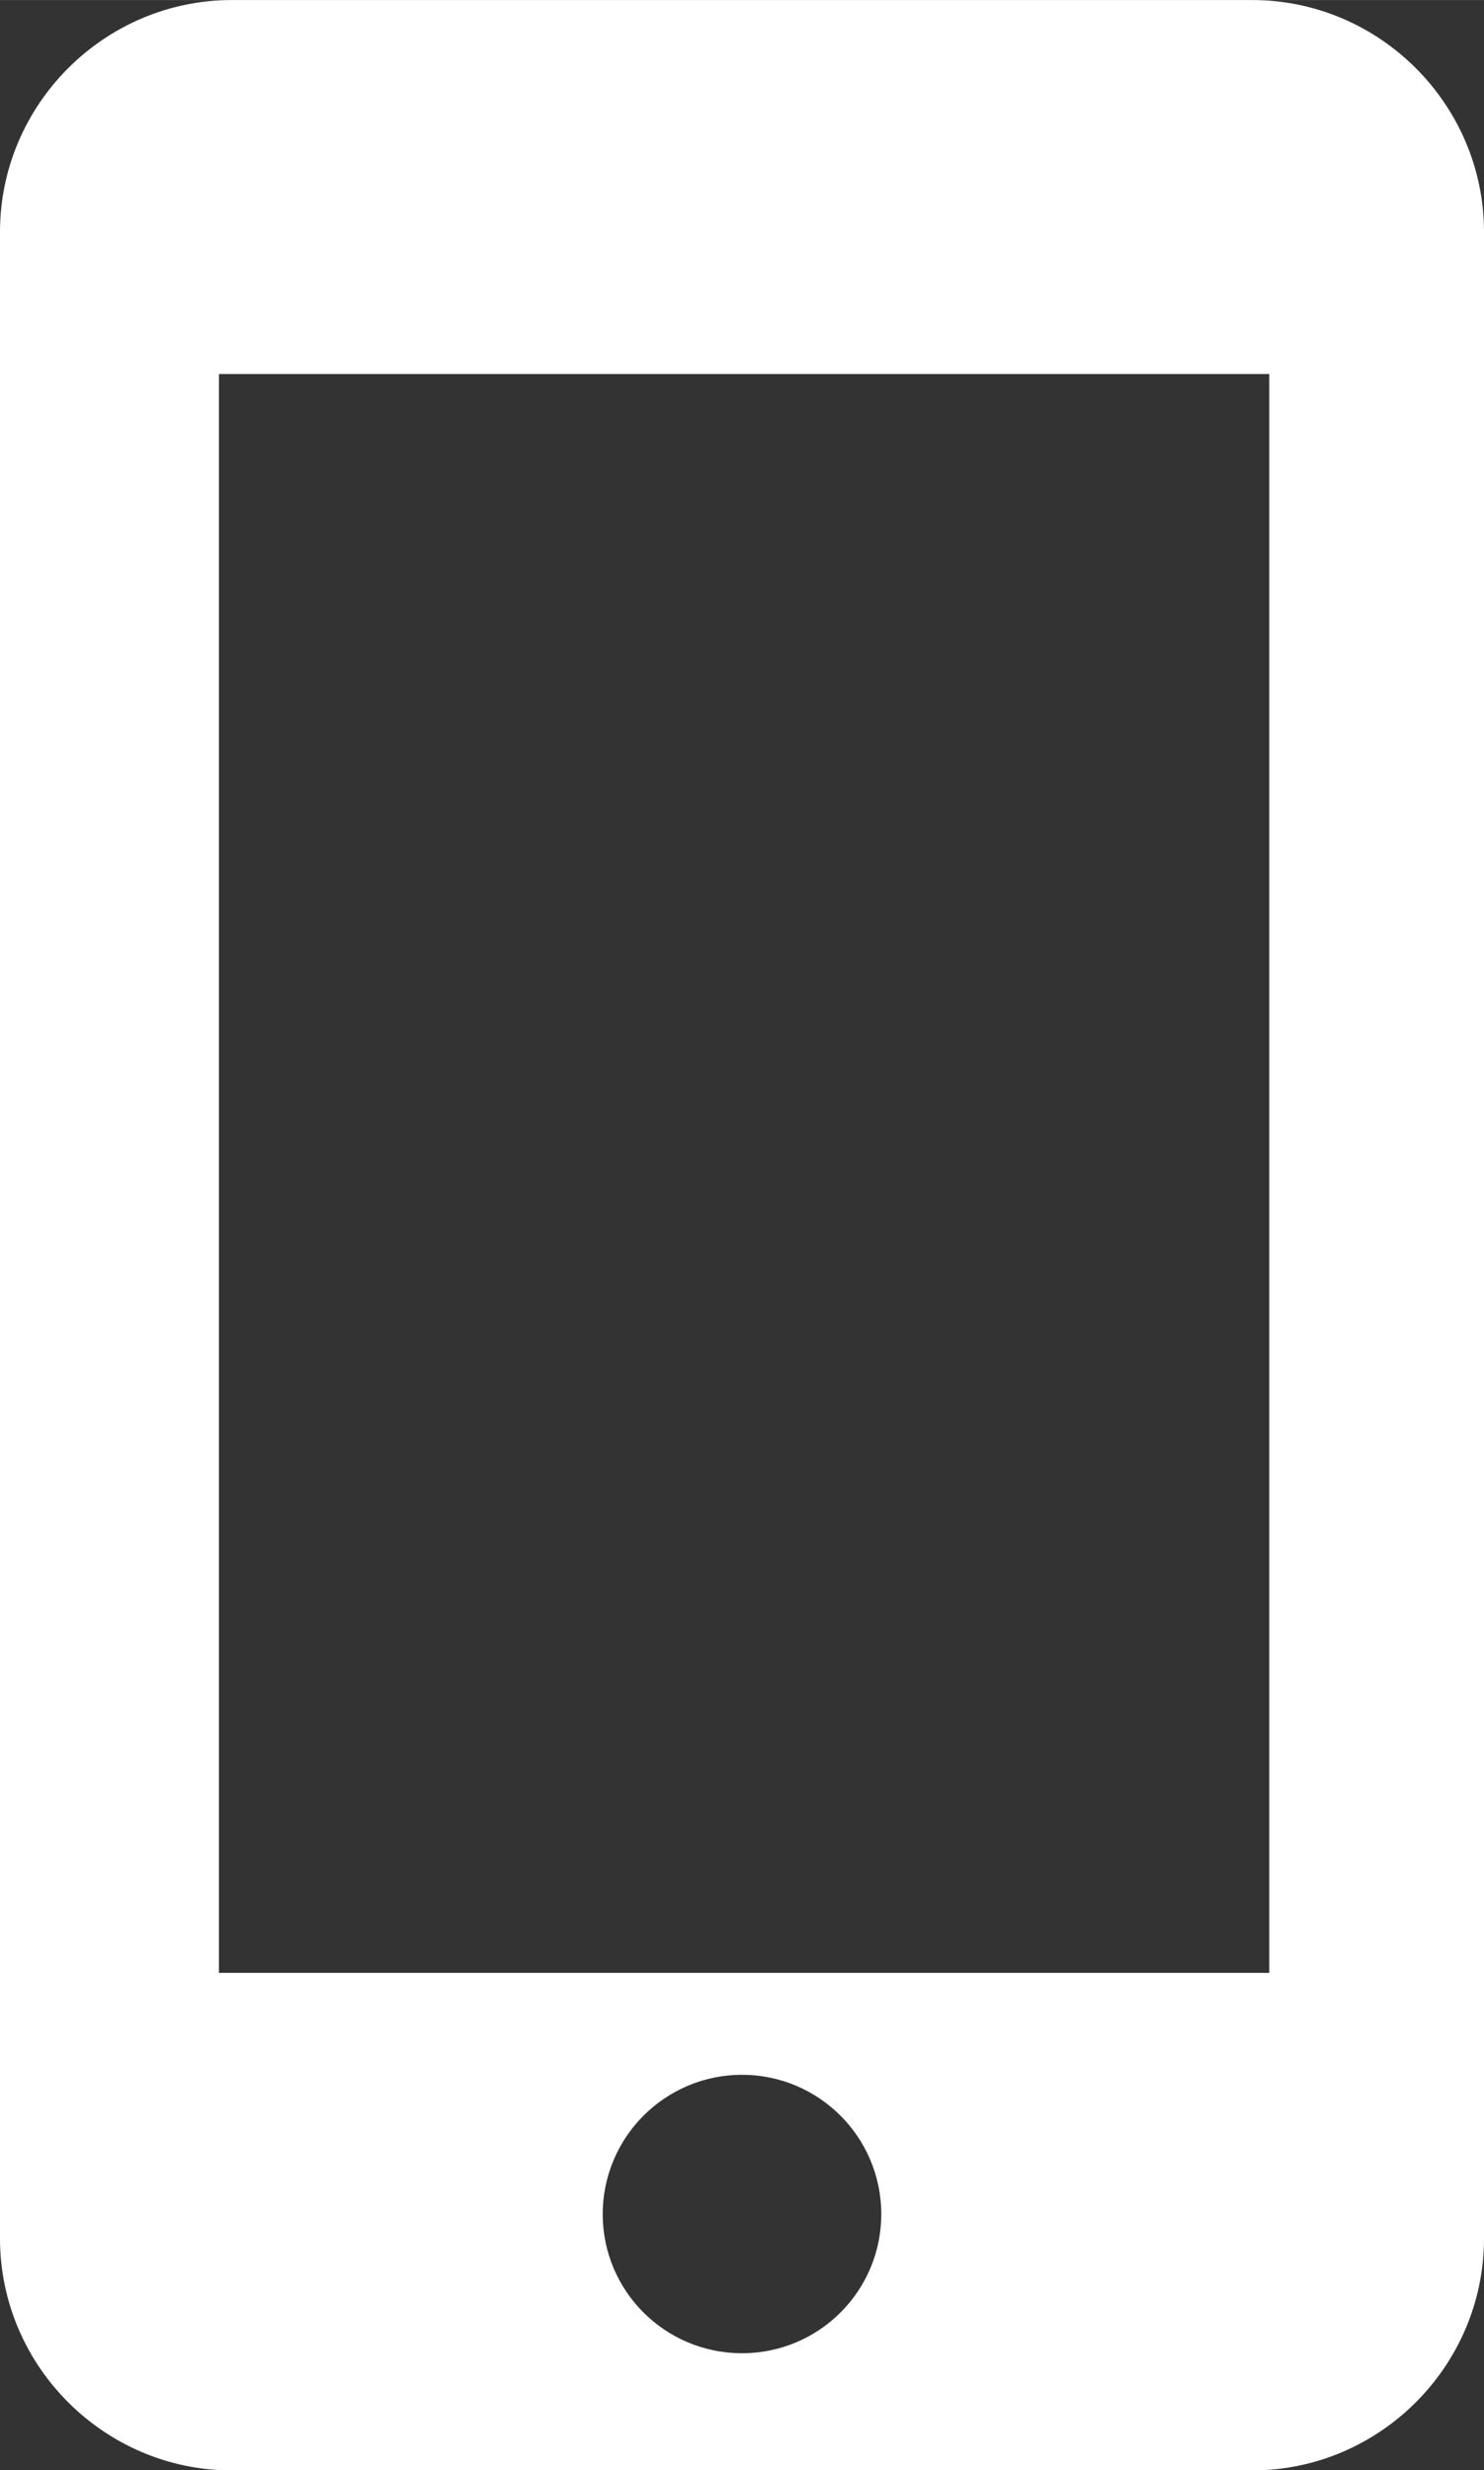 <?xml version="1.0" encoding="utf-8"?>
<svg version="1.1" x="0px" y="0px" viewBox="0 0 553 920" enable-background="new 0 0 1000 1000" width="9.617pt" height="16pt" xmlns="http://www.w3.org/2000/svg">
  <rect x="0" y="0" width="553" height="920" fill="#333333" stroke="none"/>
  <path d="M 466.6 0 L 86.4 0 C 38.9 0 0 38.9 0 86.4 L 0 833.709 C 0 881.209 38.9 920.109 86.4 920.109 L 466.6 920.109 C 514.1 920.109 553 881.209 553 833.709 L 553 86.4 C 553 38.9 514.1 0 466.6 0 Z M 276.5 876.464 C 247.8 876.464 224.6 853.264 224.6 824.664 C 224.6 796.064 247.8 772.764 276.5 772.764 C 305.2 772.764 328.4 796.064 328.4 824.664 C 328.4 853.264 305.2 876.464 276.5 876.464 Z M 472.874 734.799 L 81.589 734.799 L 81.589 139.3 L 472.974 139.3 L 472.974 734.799 L 472.874 734.799 Z" style="fill: rgb(255, 255, 255);"/>
</svg>